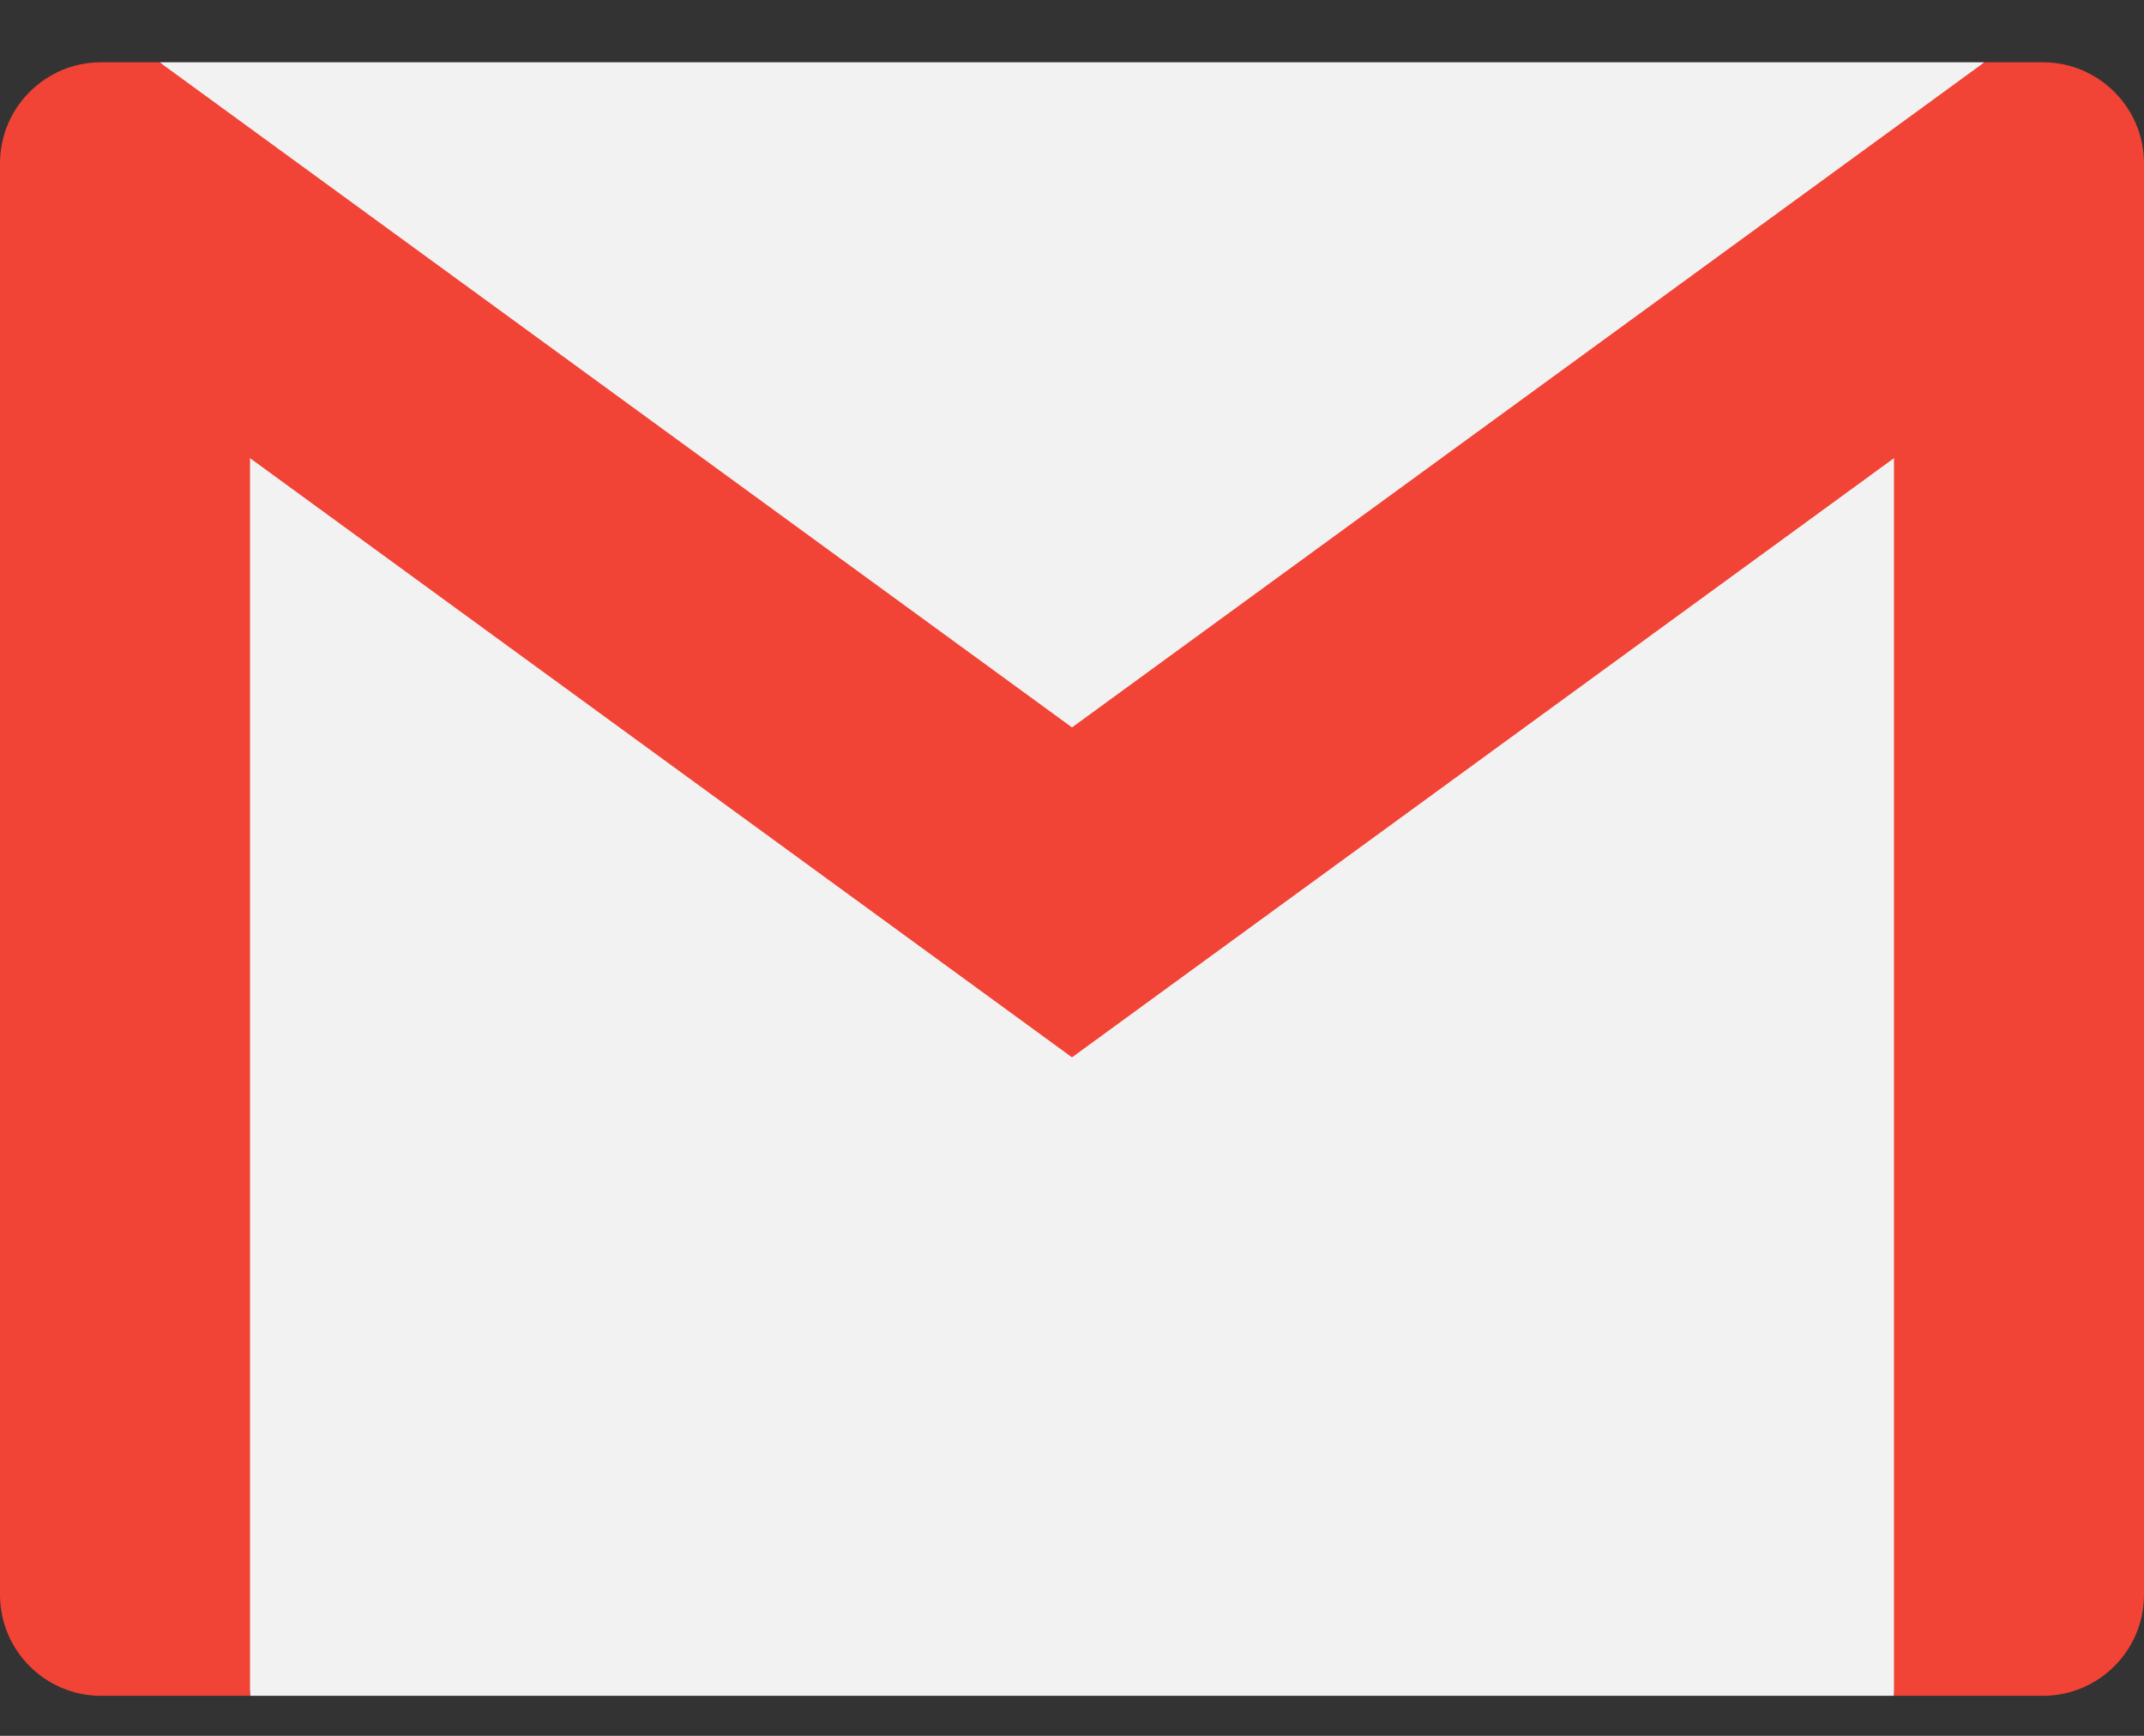 <?xml version="1.0" encoding="UTF-8"?>
<svg width="21px" height="17px" viewBox="0 0 21 17" version="1.1" xmlns="http://www.w3.org/2000/svg" xmlns:xlink="http://www.w3.org/1999/xlink">
    <rect x="0" y="0" width="21" height="17" fill="#333333" stroke="none"/>
    <!-- Generator: sketchtool 51 (57462) - http://www.bohemiancoding.com/sketch -->
    <title>5CFE753F-0911-4191-B7BB-1B4BDCFA63D9</title>
    <desc>Created with sketchtool.</desc>
    <defs></defs>
    <g id="CATALONIA_CANVIS-Copy" stroke="none" stroke-width="1" fill="none" fill-rule="evenodd">
        <g id="HOME_login" transform="translate(-302, -166)" fill-rule="nonzero">
            <g id="gmail" transform="translate(302, 166.57)">
                <g id="Group" transform="translate(1.354, 0)" fill="#F2F2F2">
                    <polygon id="Shape" points="18.538 2.576 17.197 16.038 1.096 16.038 0.016 2.837 9.146 7.949"></polygon>
                    <polygon id="Shape" points="18.083 0.04 9.146 8.435 0.21 0.04 9.146 0.04"></polygon>
                </g>
                <path d="M2.449,3.917 L2.449,16.038 L0.99,16.038 C0.443,16.038 0,15.594 0,15.048 L0,2.131 L1.6,2.175 L2.449,3.917 Z" id="Shape" fill="#F14336"></path>
                <path d="M21,2.131 L21,15.048 C21,15.594 20.557,16.038 20.009,16.038 L18.551,16.038 L18.551,3.917 L19.359,2.008 L21,2.131 Z" id="Shape" fill="#F14336"></path>
                <path d="M21,1.03 L21,2.131 L18.551,3.917 L10.5,9.785 L2.449,3.917 L0,2.131 L0,1.03 C0,0.484 0.443,0.04 0.99,0.04 L1.563,0.04 L10.5,6.554 L19.437,0.04 L20.009,0.04 C20.557,0.04 21,0.484 21,1.03 Z" id="Shape" fill="#F14336"></path>
                <polygon id="Shape" fill="#F14336" points="2.449 3.917 0 3.537 0 2.131"></polygon>
            </g>
        </g>
    </g>
</svg>